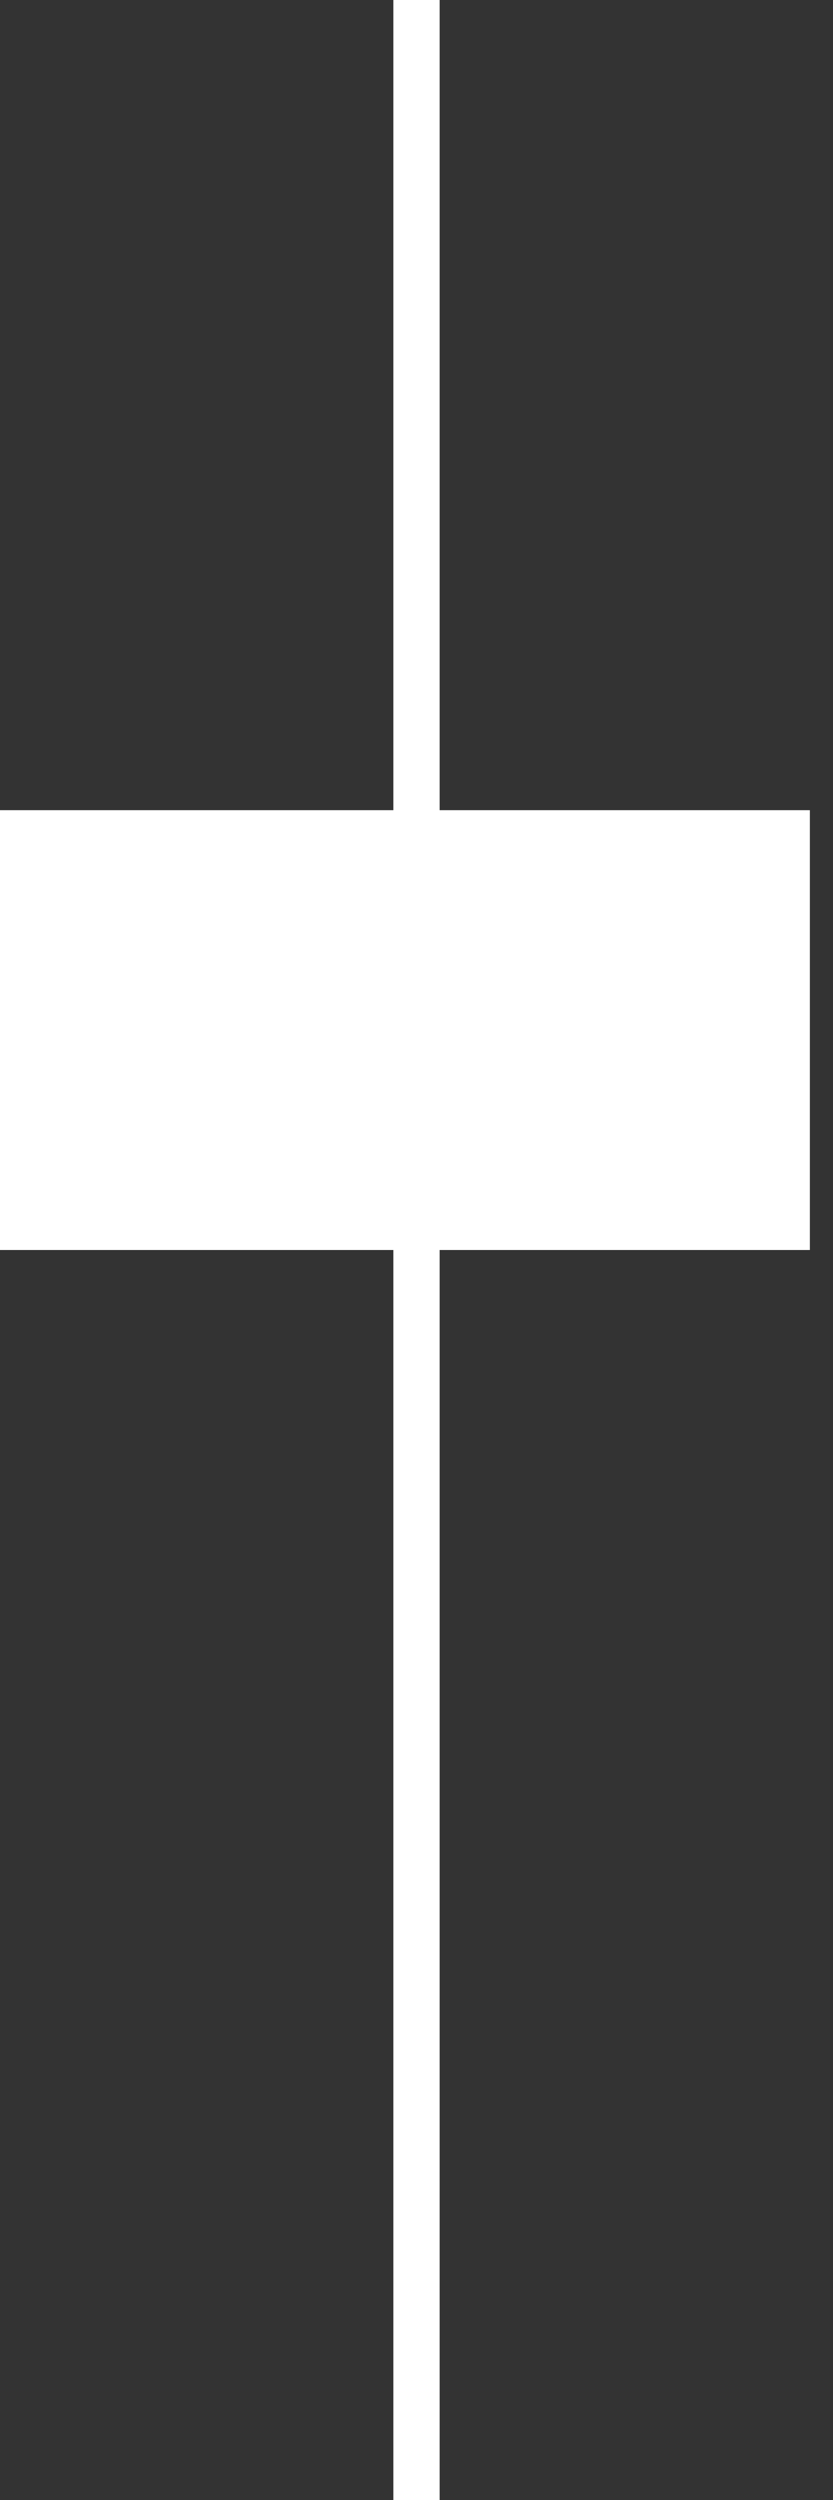 <svg id="Layer_1" data-name="Layer 1" xmlns="http://www.w3.org/2000/svg" viewBox="0 0 18 54"><rect x="0" y="0" width="18" height="54" fill="#333333" stroke="none"/><defs><style>.cls-1{fill:#fff;}.cls-2{fill:none;stroke:#fff;stroke-miterlimit:10;}</style></defs><title>logo</title><rect class="cls-1" x="-0.5" y="17.5" width="18" height="9.5"/><line class="cls-2" x1="9" x2="9" y2="54"/></svg>